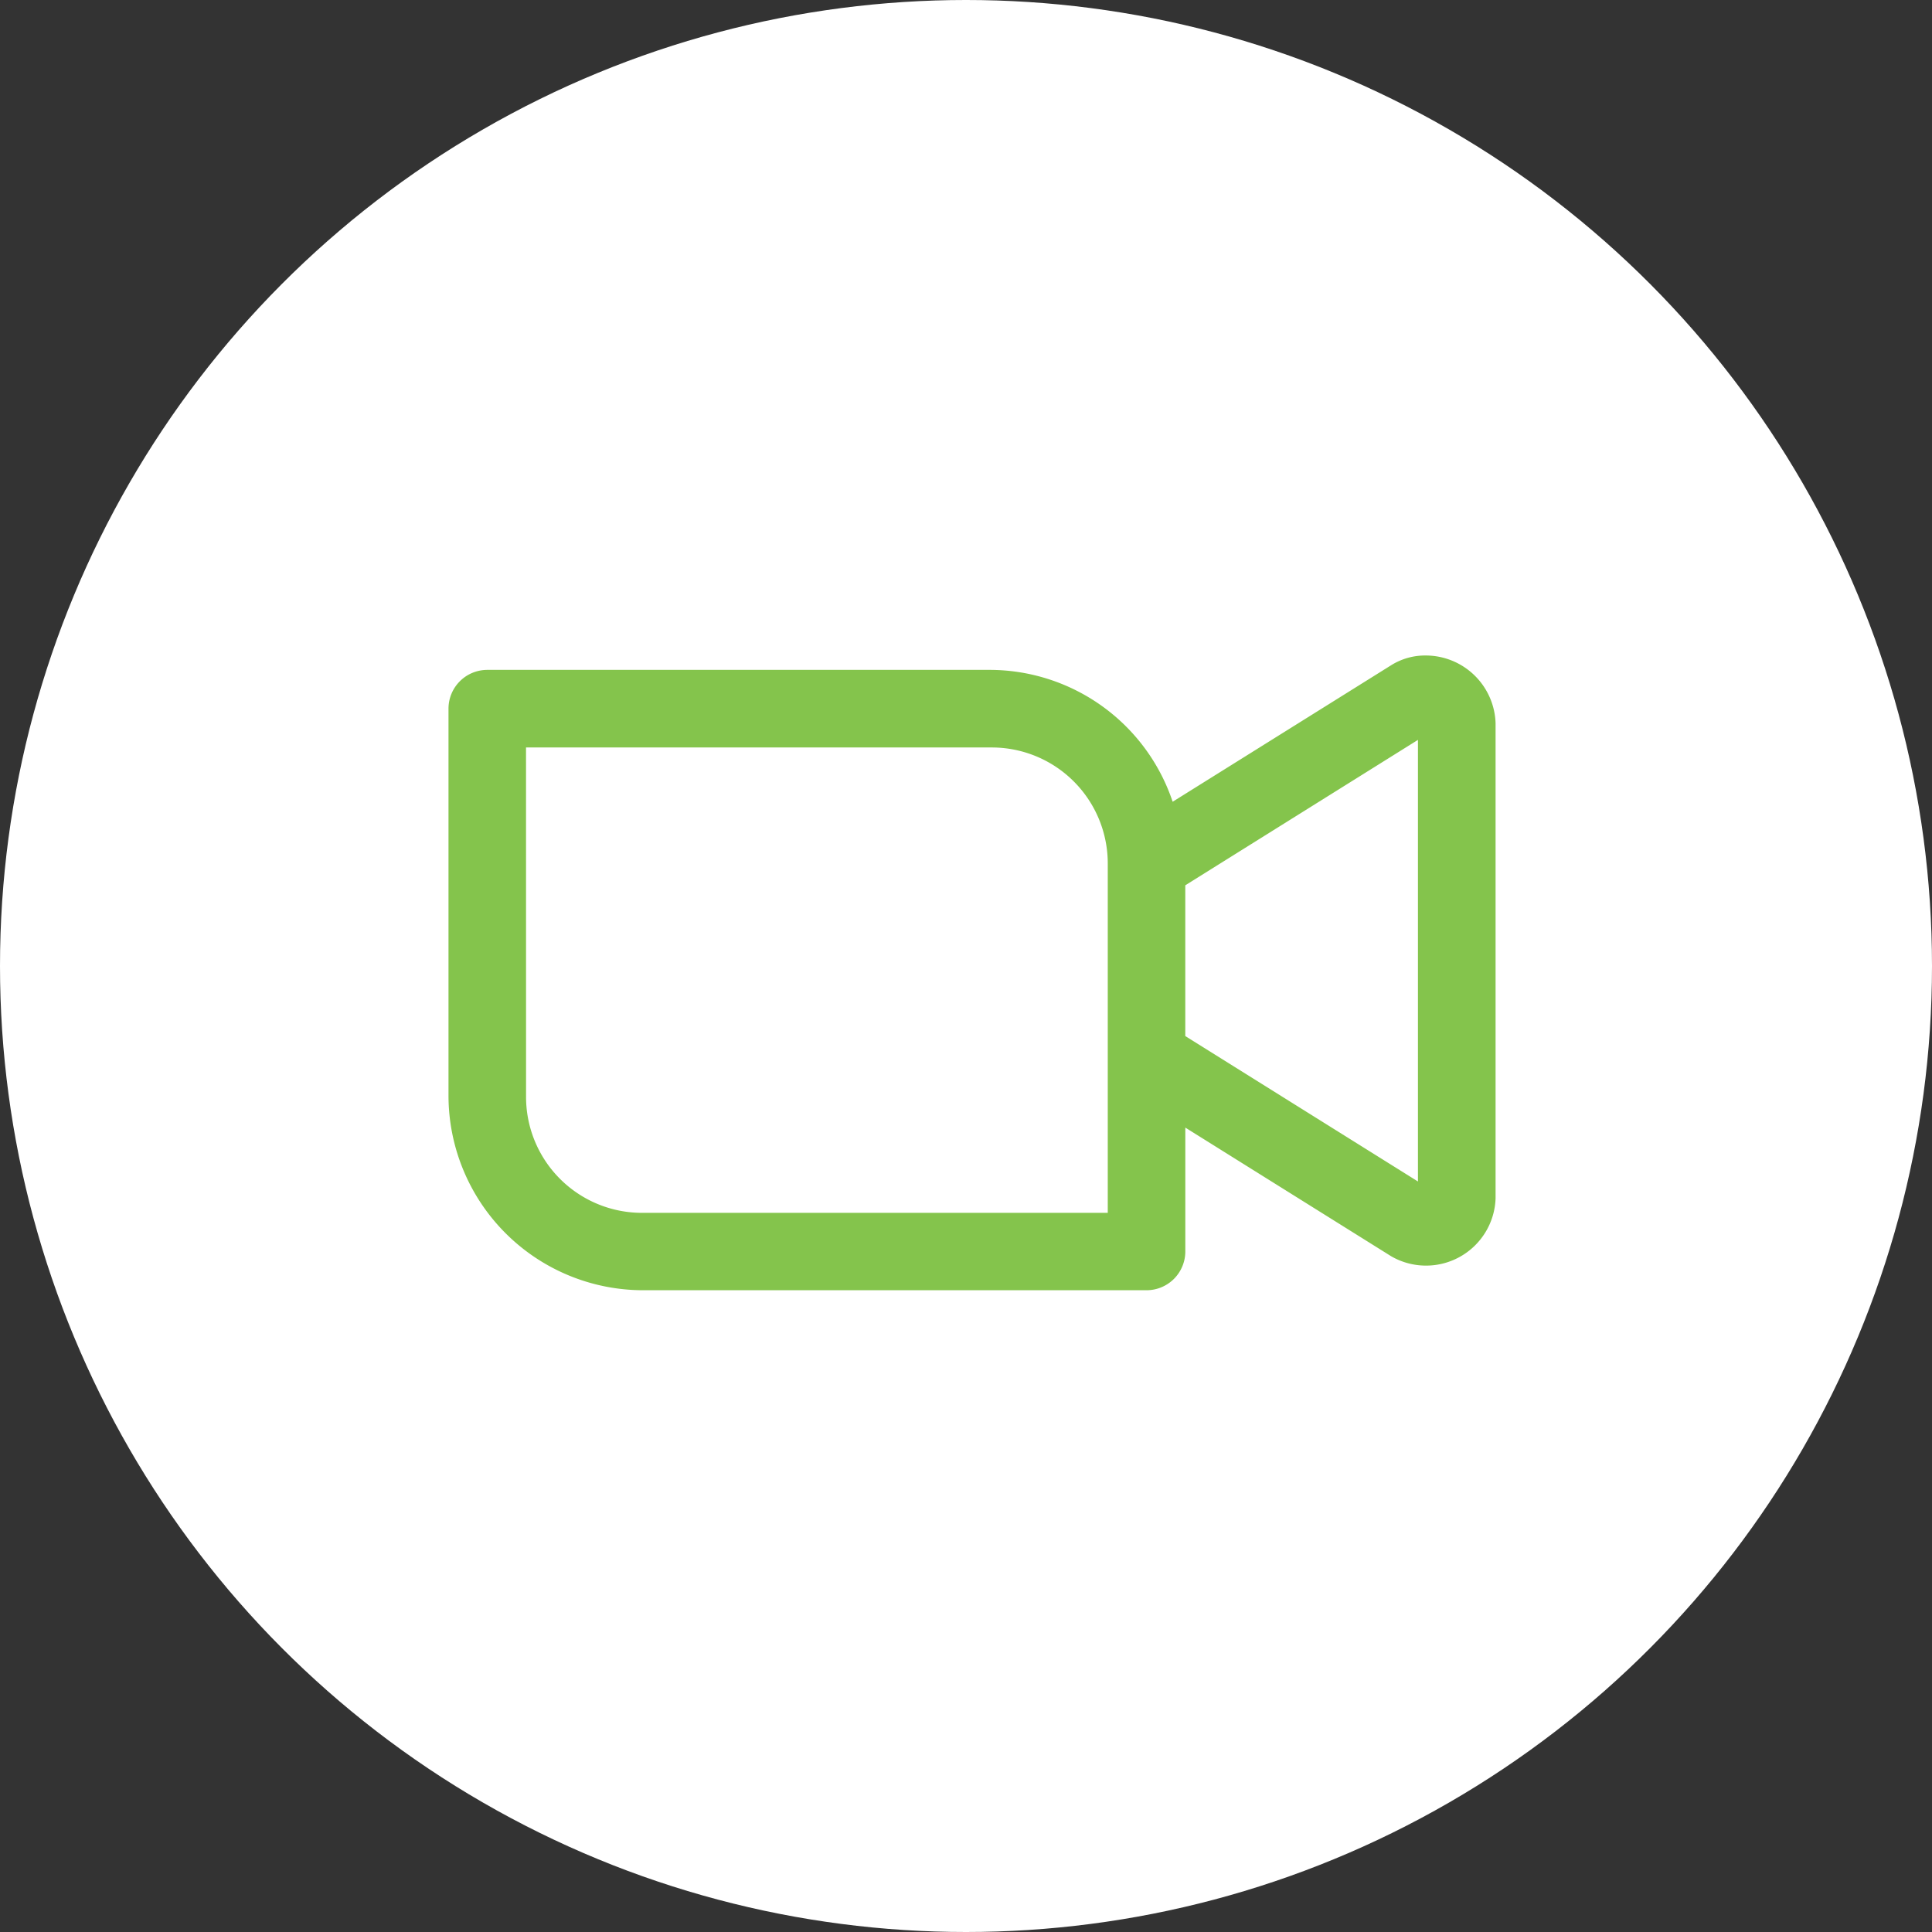 <svg xmlns="http://www.w3.org/2000/svg" width="56" height="56" viewBox="0 0 56 56">
  <rect x="0" y="0" width="56" height="56" fill="#333333" stroke="none"/>
  <g id="Сгруппировать_4090" data-name="Сгруппировать 4090" transform="translate(-152 -12367)">
    <circle id="Эллипс_250" data-name="Эллипс 250" cx="28" cy="28" r="28" transform="translate(152 12367)" fill="#fff"/>
    <path id="icons8-zoom" d="M40.33,16.629a1.852,1.852,0,0,0-1.008.283L32.99,20.868a5.6,5.6,0,0,0-5.26-3.822H13.124A1.124,1.124,0,0,0,12,18.17V29.4a5.645,5.645,0,0,0,5.627,5.627H32.233a1.124,1.124,0,0,0,1.124-1.124V30.313l5.965,3.728a2.017,2.017,0,0,0,3.028-1.677V18.589A2.027,2.027,0,0,0,40.33,16.629ZM40.1,19.075v12.8l-6.744-4.215V23.29Zm-25.853.22H27.73a3.362,3.362,0,0,1,3.379,3.379v10.11H17.627A3.362,3.362,0,0,1,14.248,29.4Z" transform="translate(153 12369.371)" fill="#84c44c"/>
  </g>
</svg>

